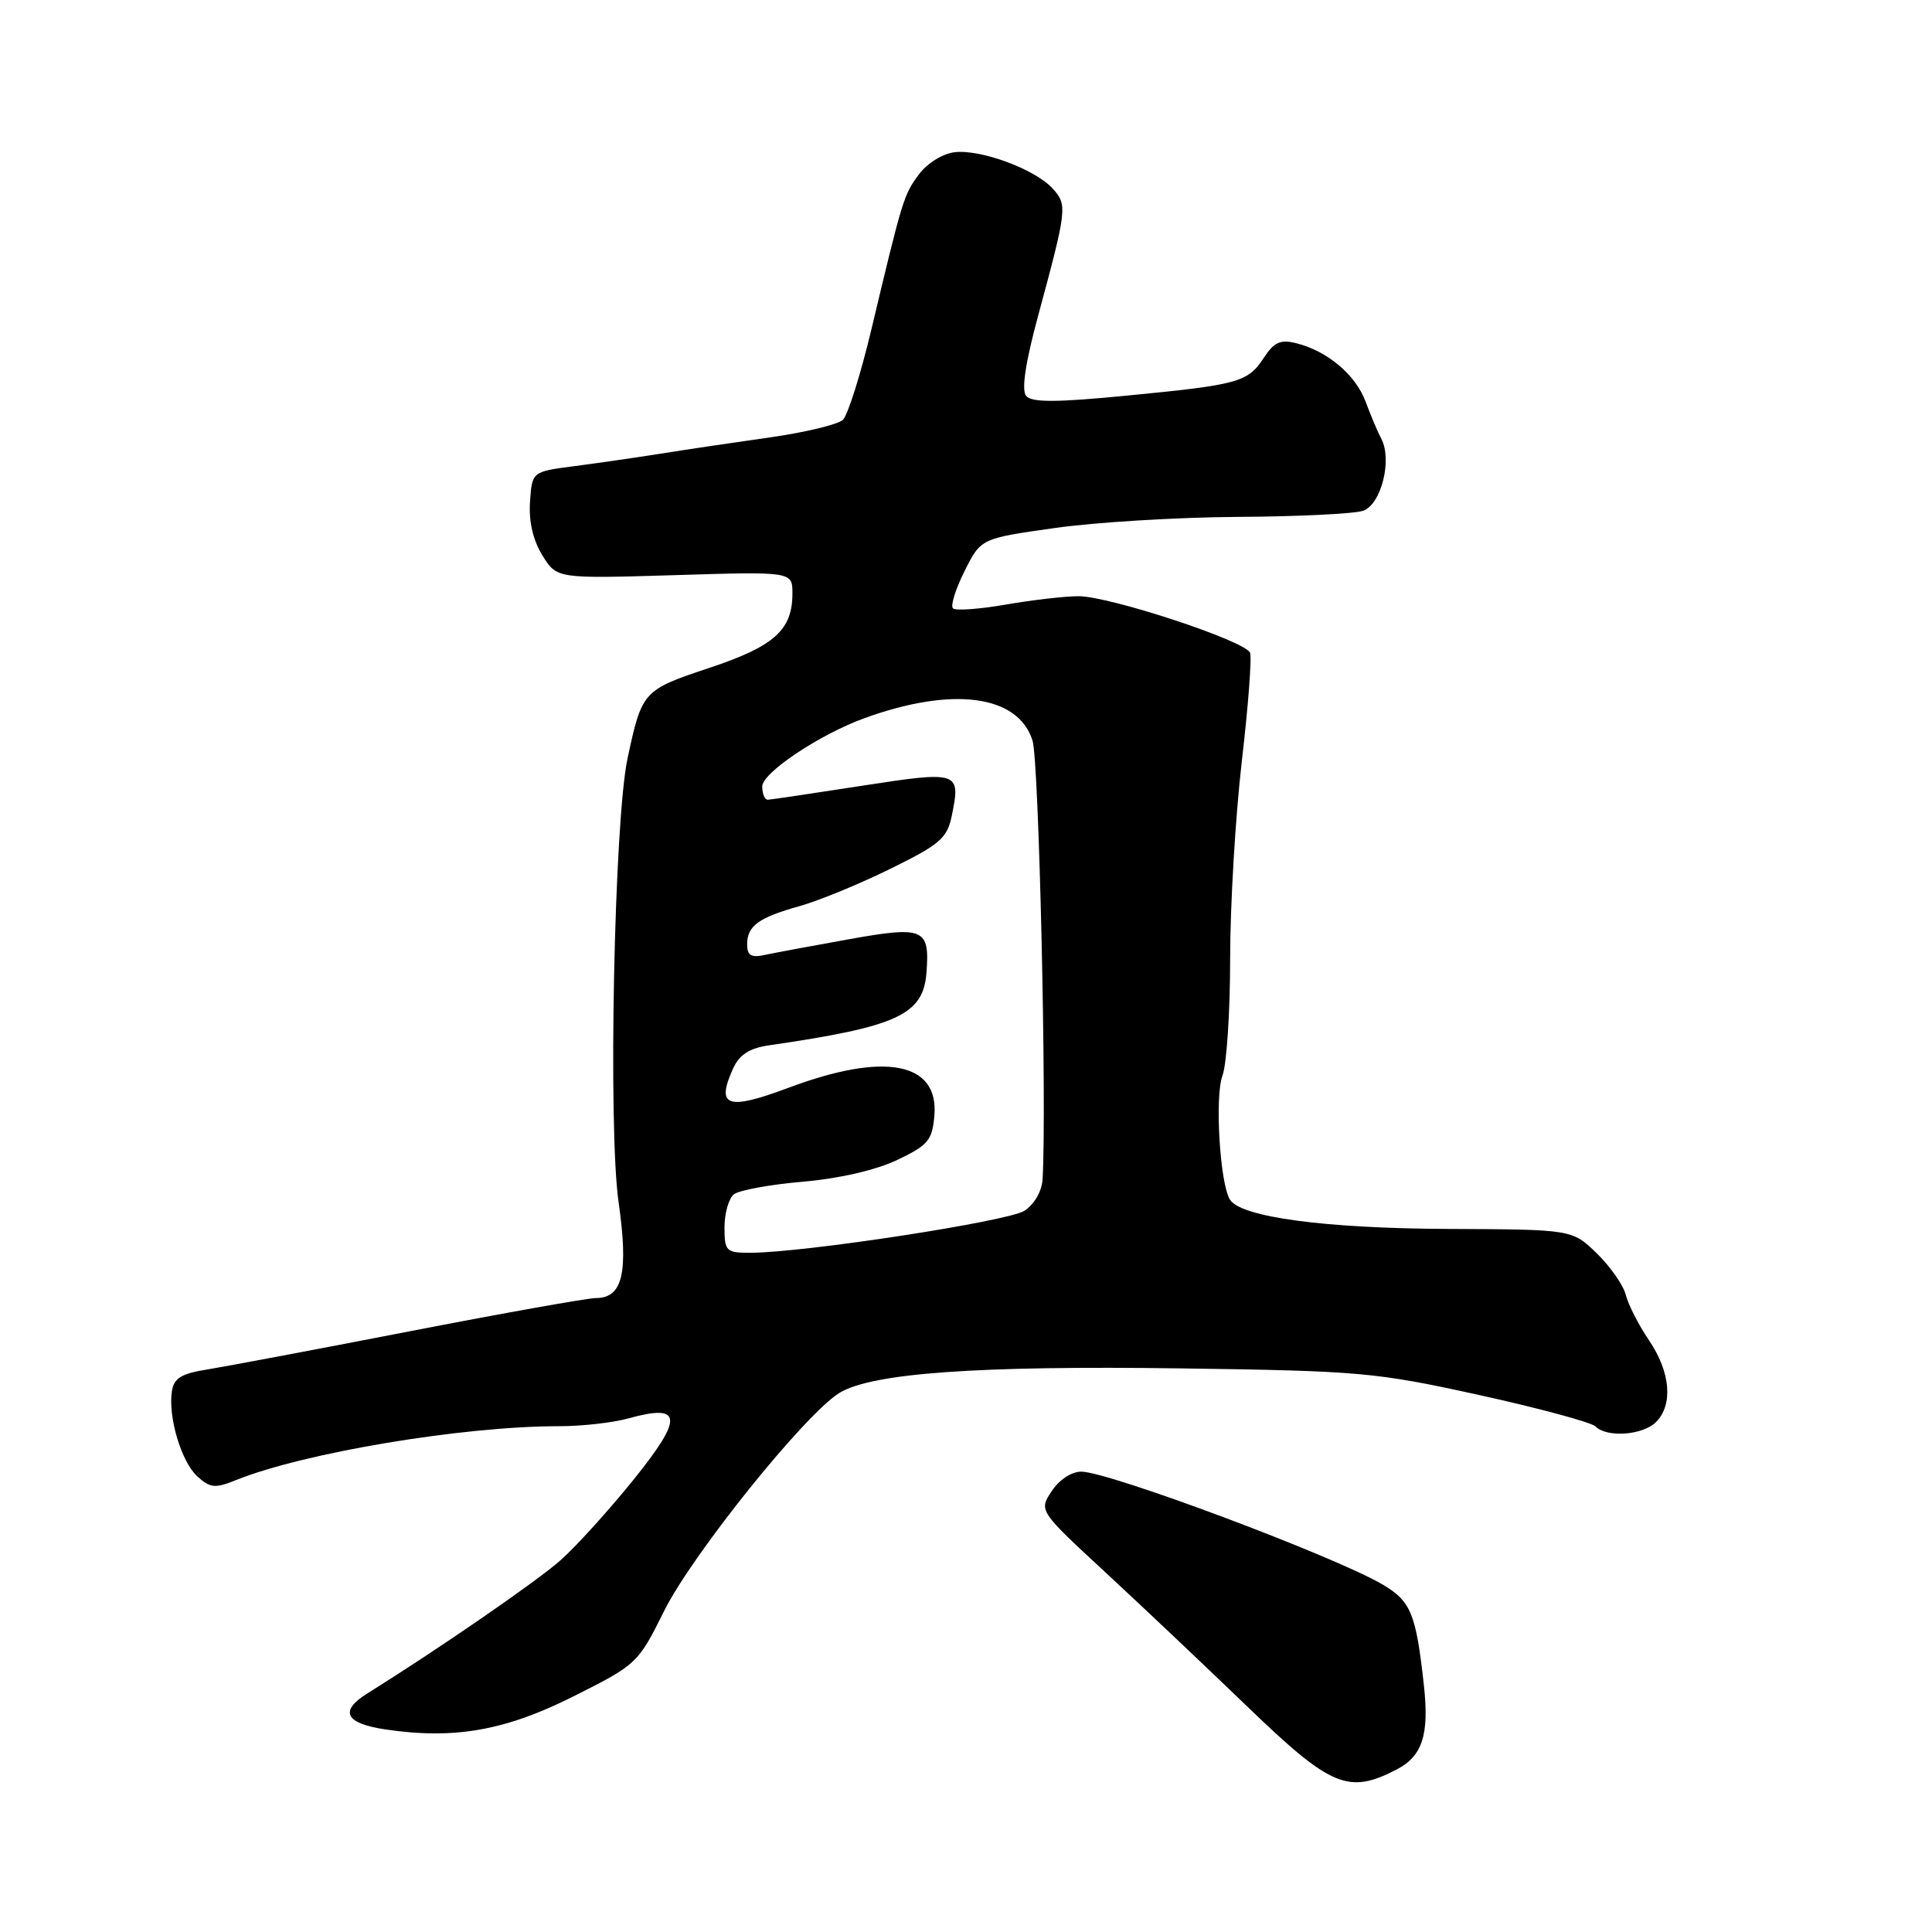<?xml version="1.0" encoding="UTF-8" standalone="no"?>
<!DOCTYPE svg PUBLIC "-//W3C//DTD SVG 1.1//EN" "http://www.w3.org/Graphics/SVG/1.1/DTD/svg11.dtd" >
<svg xmlns="http://www.w3.org/2000/svg" xmlns:xlink="http://www.w3.org/1999/xlink" version="1.1" viewBox="0 0 256 256">
 <g >
 <path fill="currentColor"
d=" M 185.04 234.48 C 188.48 232.70 189.40 229.87 188.67 223.29 C 187.63 213.81 186.95 212.17 183.21 209.96 C 176.86 206.22 146.93 195.00 143.27 195.00 C 141.98 195.00 140.33 196.09 139.35 197.59 C 137.65 200.18 137.65 200.18 146.47 208.34 C 151.32 212.83 159.83 220.88 165.39 226.24 C 176.37 236.81 178.67 237.77 185.04 234.48 Z  M 76.00 224.77 C 84.39 220.56 84.55 220.41 88.00 213.46 C 91.75 205.93 106.72 187.31 111.24 184.56 C 115.56 181.94 129.49 180.94 156.50 181.32 C 180.21 181.65 182.25 181.83 195.96 184.84 C 203.92 186.59 210.87 188.47 211.41 189.01 C 212.93 190.53 217.67 190.18 219.43 188.43 C 221.72 186.14 221.35 181.80 218.51 177.61 C 217.14 175.60 215.76 172.89 215.43 171.59 C 215.11 170.30 213.37 167.82 211.58 166.07 C 208.31 162.91 208.31 162.91 191.90 162.84 C 175.53 162.77 164.41 161.28 162.97 158.95 C 161.64 156.81 160.95 145.26 161.98 142.54 C 162.54 141.07 163.00 134.09 163.00 127.03 C 163.00 119.97 163.70 108.22 164.54 100.93 C 165.39 93.64 165.89 87.14 165.64 86.50 C 165.04 84.93 147.04 79.00 142.90 79.00 C 141.12 79.00 136.79 79.50 133.28 80.11 C 129.76 80.72 126.61 80.95 126.27 80.61 C 125.93 80.26 126.62 78.04 127.81 75.67 C 129.97 71.35 129.97 71.35 139.73 69.97 C 145.10 69.20 156.03 68.54 164.00 68.49 C 171.97 68.45 179.46 68.08 180.62 67.68 C 183.01 66.85 184.50 60.96 183.04 58.16 C 182.56 57.25 181.62 55.03 180.95 53.22 C 179.63 49.67 175.89 46.51 171.77 45.48 C 169.68 44.95 168.83 45.33 167.49 47.37 C 165.34 50.66 164.16 50.98 149.33 52.42 C 139.90 53.34 136.70 53.34 135.97 52.46 C 135.33 51.69 135.86 48.11 137.54 41.90 C 141.39 27.67 141.45 27.16 139.50 25.00 C 137.18 22.43 129.97 19.76 126.49 20.17 C 124.93 20.35 122.86 21.63 121.78 23.08 C 119.75 25.81 119.60 26.30 115.50 43.50 C 114.06 49.55 112.34 55.01 111.69 55.63 C 111.03 56.25 106.67 57.30 102.00 57.96 C 97.33 58.62 90.80 59.59 87.50 60.12 C 84.20 60.64 79.03 61.39 76.00 61.78 C 70.50 62.50 70.50 62.50 70.23 66.50 C 70.05 69.09 70.63 71.59 71.87 73.59 C 73.78 76.68 73.78 76.68 89.39 76.21 C 105.00 75.73 105.00 75.73 105.00 78.64 C 105.00 83.49 102.60 85.64 93.93 88.52 C 85.20 91.43 85.06 91.58 83.15 100.50 C 81.39 108.75 80.56 149.38 81.96 159.24 C 83.30 168.66 82.51 172.00 78.96 172.00 C 77.88 172.00 66.76 173.98 54.25 176.41 C 41.74 178.84 29.61 181.12 27.31 181.49 C 24.04 182.01 23.04 182.63 22.78 184.33 C 22.25 187.76 24.03 193.72 26.16 195.64 C 27.85 197.18 28.51 197.24 31.30 196.11 C 40.29 192.49 61.33 188.98 74.00 188.98 C 77.03 188.99 81.19 188.52 83.25 187.95 C 90.44 185.95 90.60 187.81 83.97 196.04 C 80.66 200.14 76.28 204.98 74.23 206.78 C 71.03 209.60 58.07 218.53 48.69 224.38 C 44.91 226.73 45.73 228.36 51.08 229.16 C 60.19 230.51 66.96 229.32 76.00 224.77 Z  M 96.00 162.62 C 96.00 160.76 96.56 158.80 97.25 158.25 C 97.94 157.71 102.06 156.95 106.41 156.58 C 111.25 156.16 116.11 155.03 118.91 153.69 C 123.00 151.74 123.53 151.10 123.81 147.81 C 124.40 140.73 117.22 139.36 104.50 144.13 C 96.34 147.18 94.83 146.66 97.15 141.56 C 97.98 139.74 99.31 138.89 101.90 138.51 C 118.91 136.04 122.33 134.47 122.76 128.90 C 123.21 123.00 122.45 122.67 112.40 124.47 C 107.51 125.35 102.49 126.28 101.25 126.55 C 99.54 126.92 99.00 126.59 99.00 125.14 C 99.00 122.68 100.50 121.59 106.00 120.05 C 108.47 119.36 113.86 117.15 117.96 115.13 C 124.59 111.87 125.50 111.08 126.12 108.07 C 127.32 102.21 127.08 102.13 114.20 104.12 C 107.77 105.12 102.16 105.95 101.75 105.97 C 101.34 105.99 101.00 105.20 101.00 104.21 C 101.00 102.40 108.57 97.34 114.50 95.18 C 126.23 90.91 134.93 92.07 136.82 98.15 C 137.67 100.90 138.71 146.27 138.15 156.23 C 138.06 157.83 137.07 159.56 135.75 160.43 C 133.59 161.84 106.44 166.00 99.38 166.00 C 96.21 166.00 96.00 165.79 96.00 162.62 Z "/>
</g>
</svg>